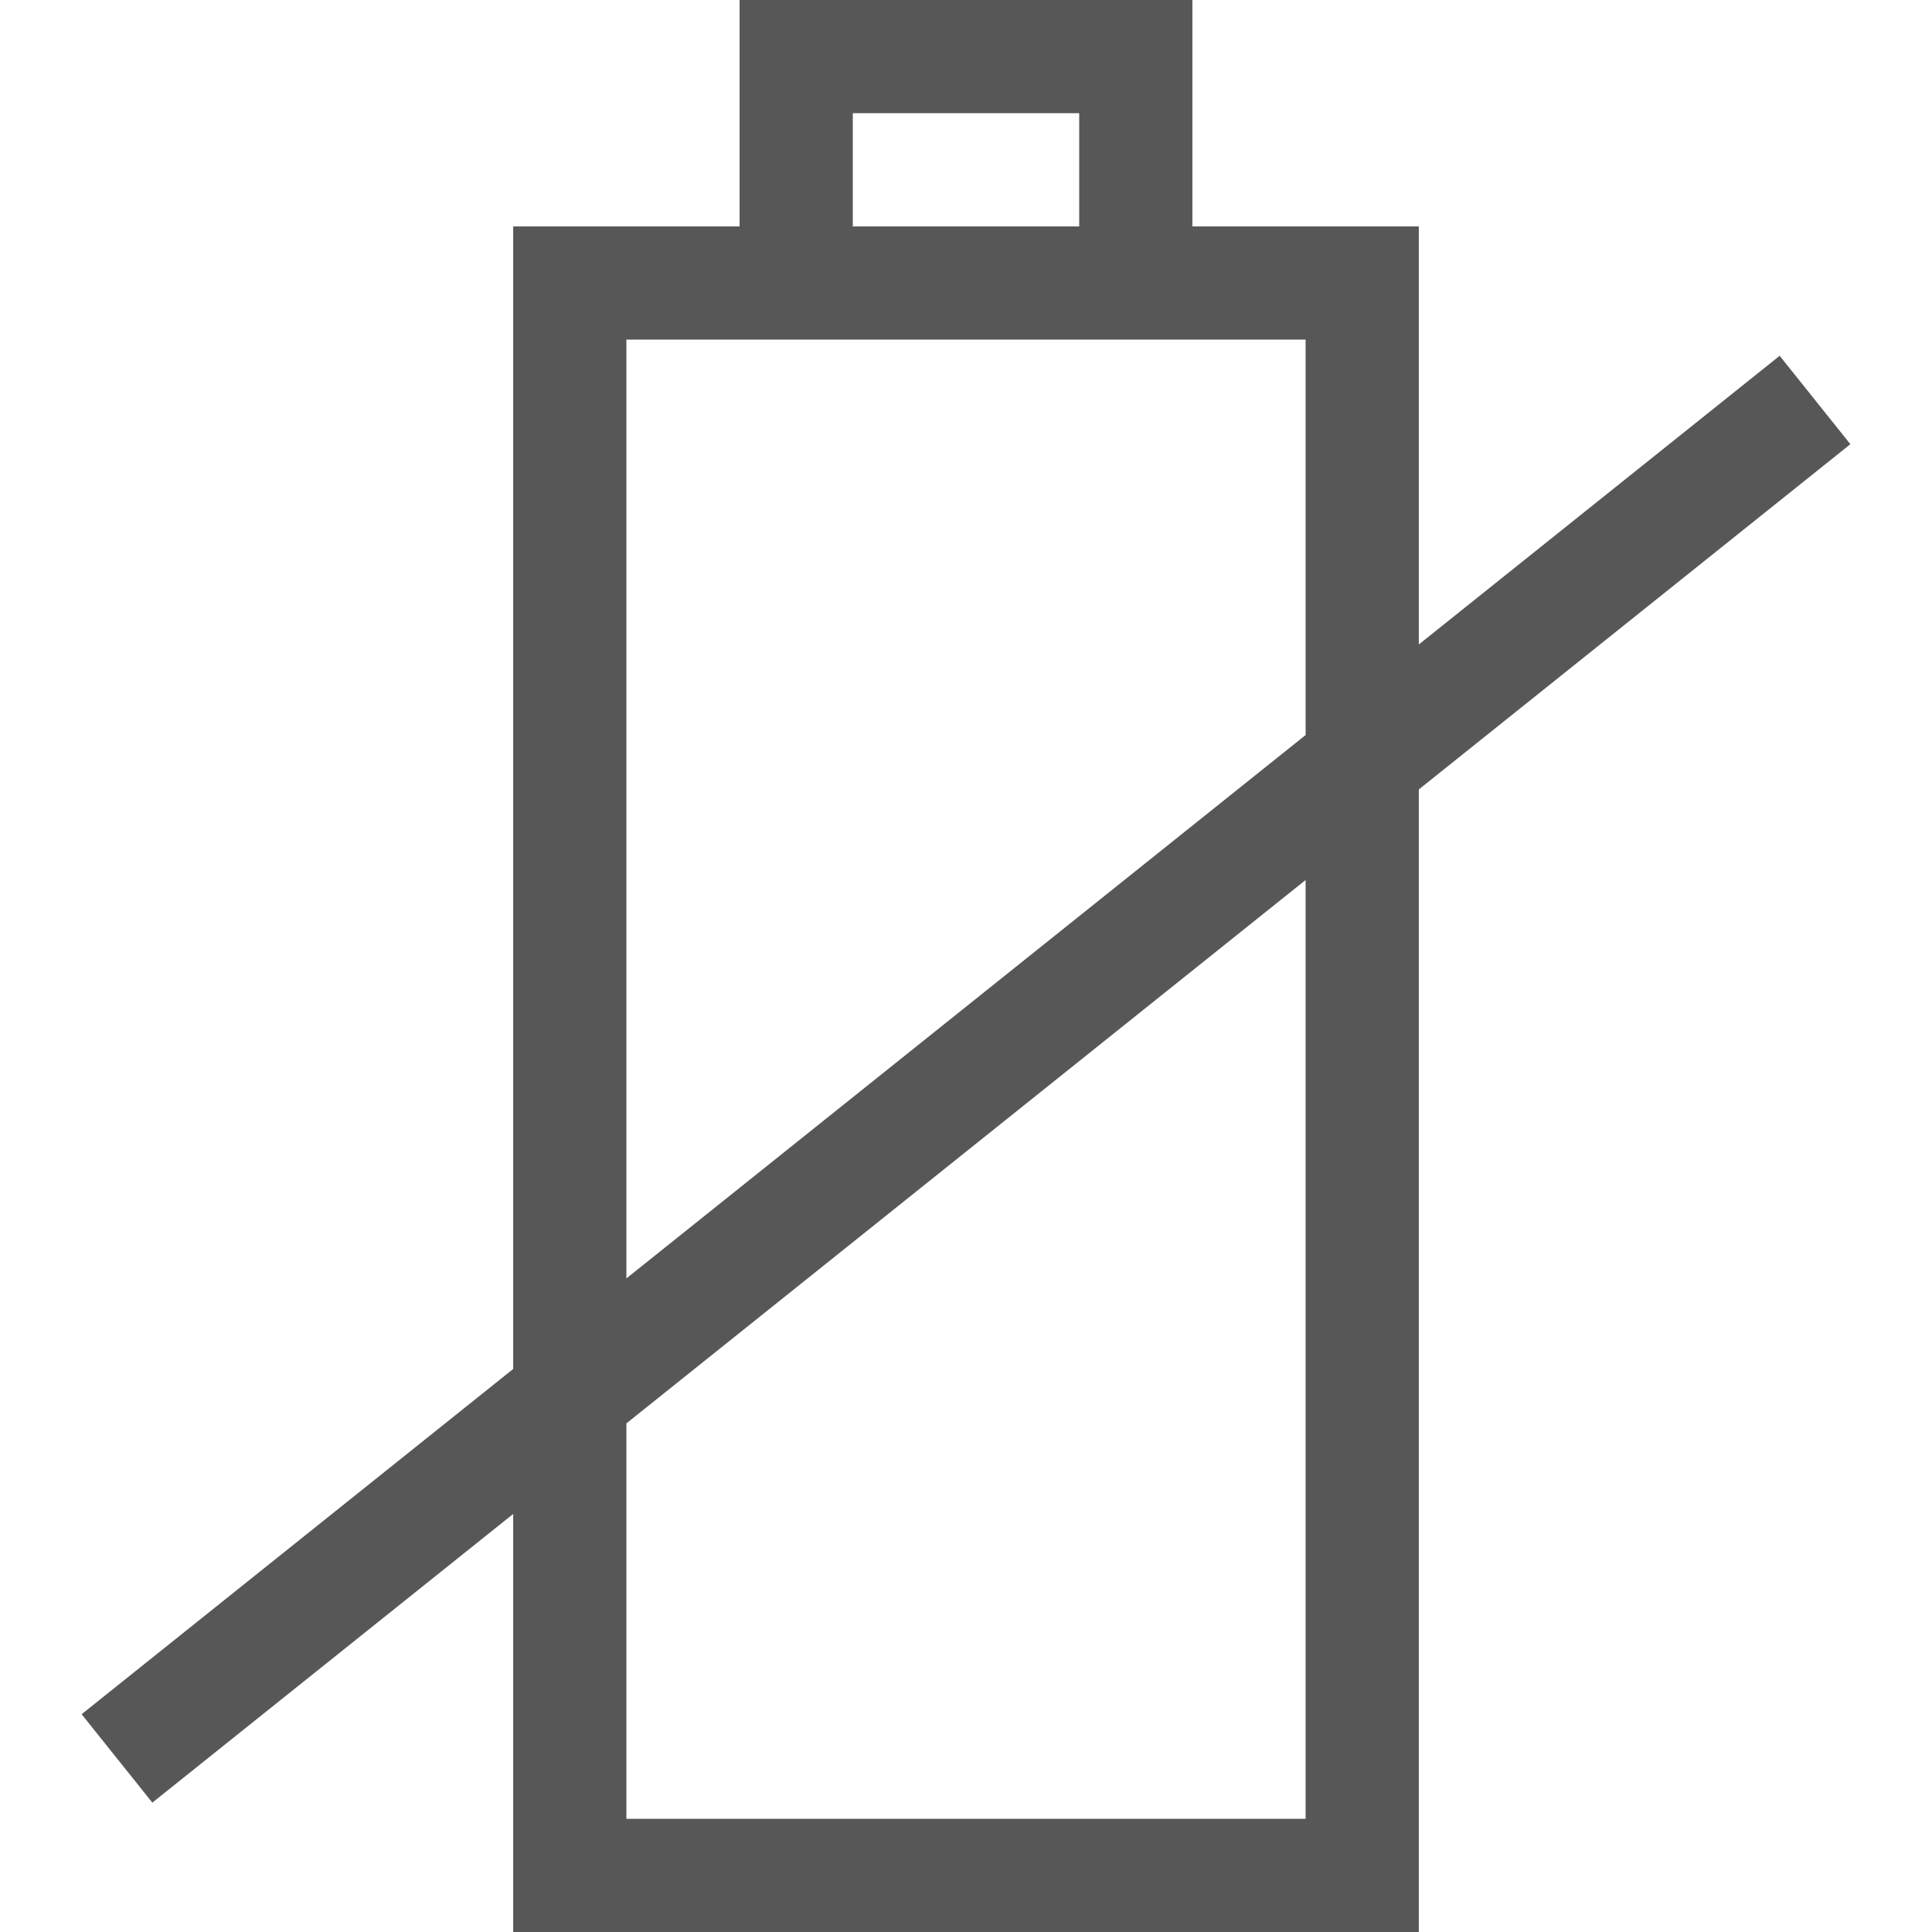 <?xml version="1.0"?>
<svg xmlns="http://www.w3.org/2000/svg" id="Capa_1" enable-background="new 0 0 512 512" height="512px" viewBox="0 0 512 512" width="512px"><g><g><path d="m136 401.209v110.791h240v-302.791l114.37-91.496-18.74-23.426-95.63 76.504v-110.791h-60v-60h-120v60h-60v302.791l-114.37 91.496 18.741 23.426zm90-371.209h60v30h-60zm-60 60h180v104.791l-180 144zm0 287.209 180-144v248.791h-180z" data-original="#000000" class="active-path" data-old_color="#000000" fill="#575757"/></g></g> </svg>
